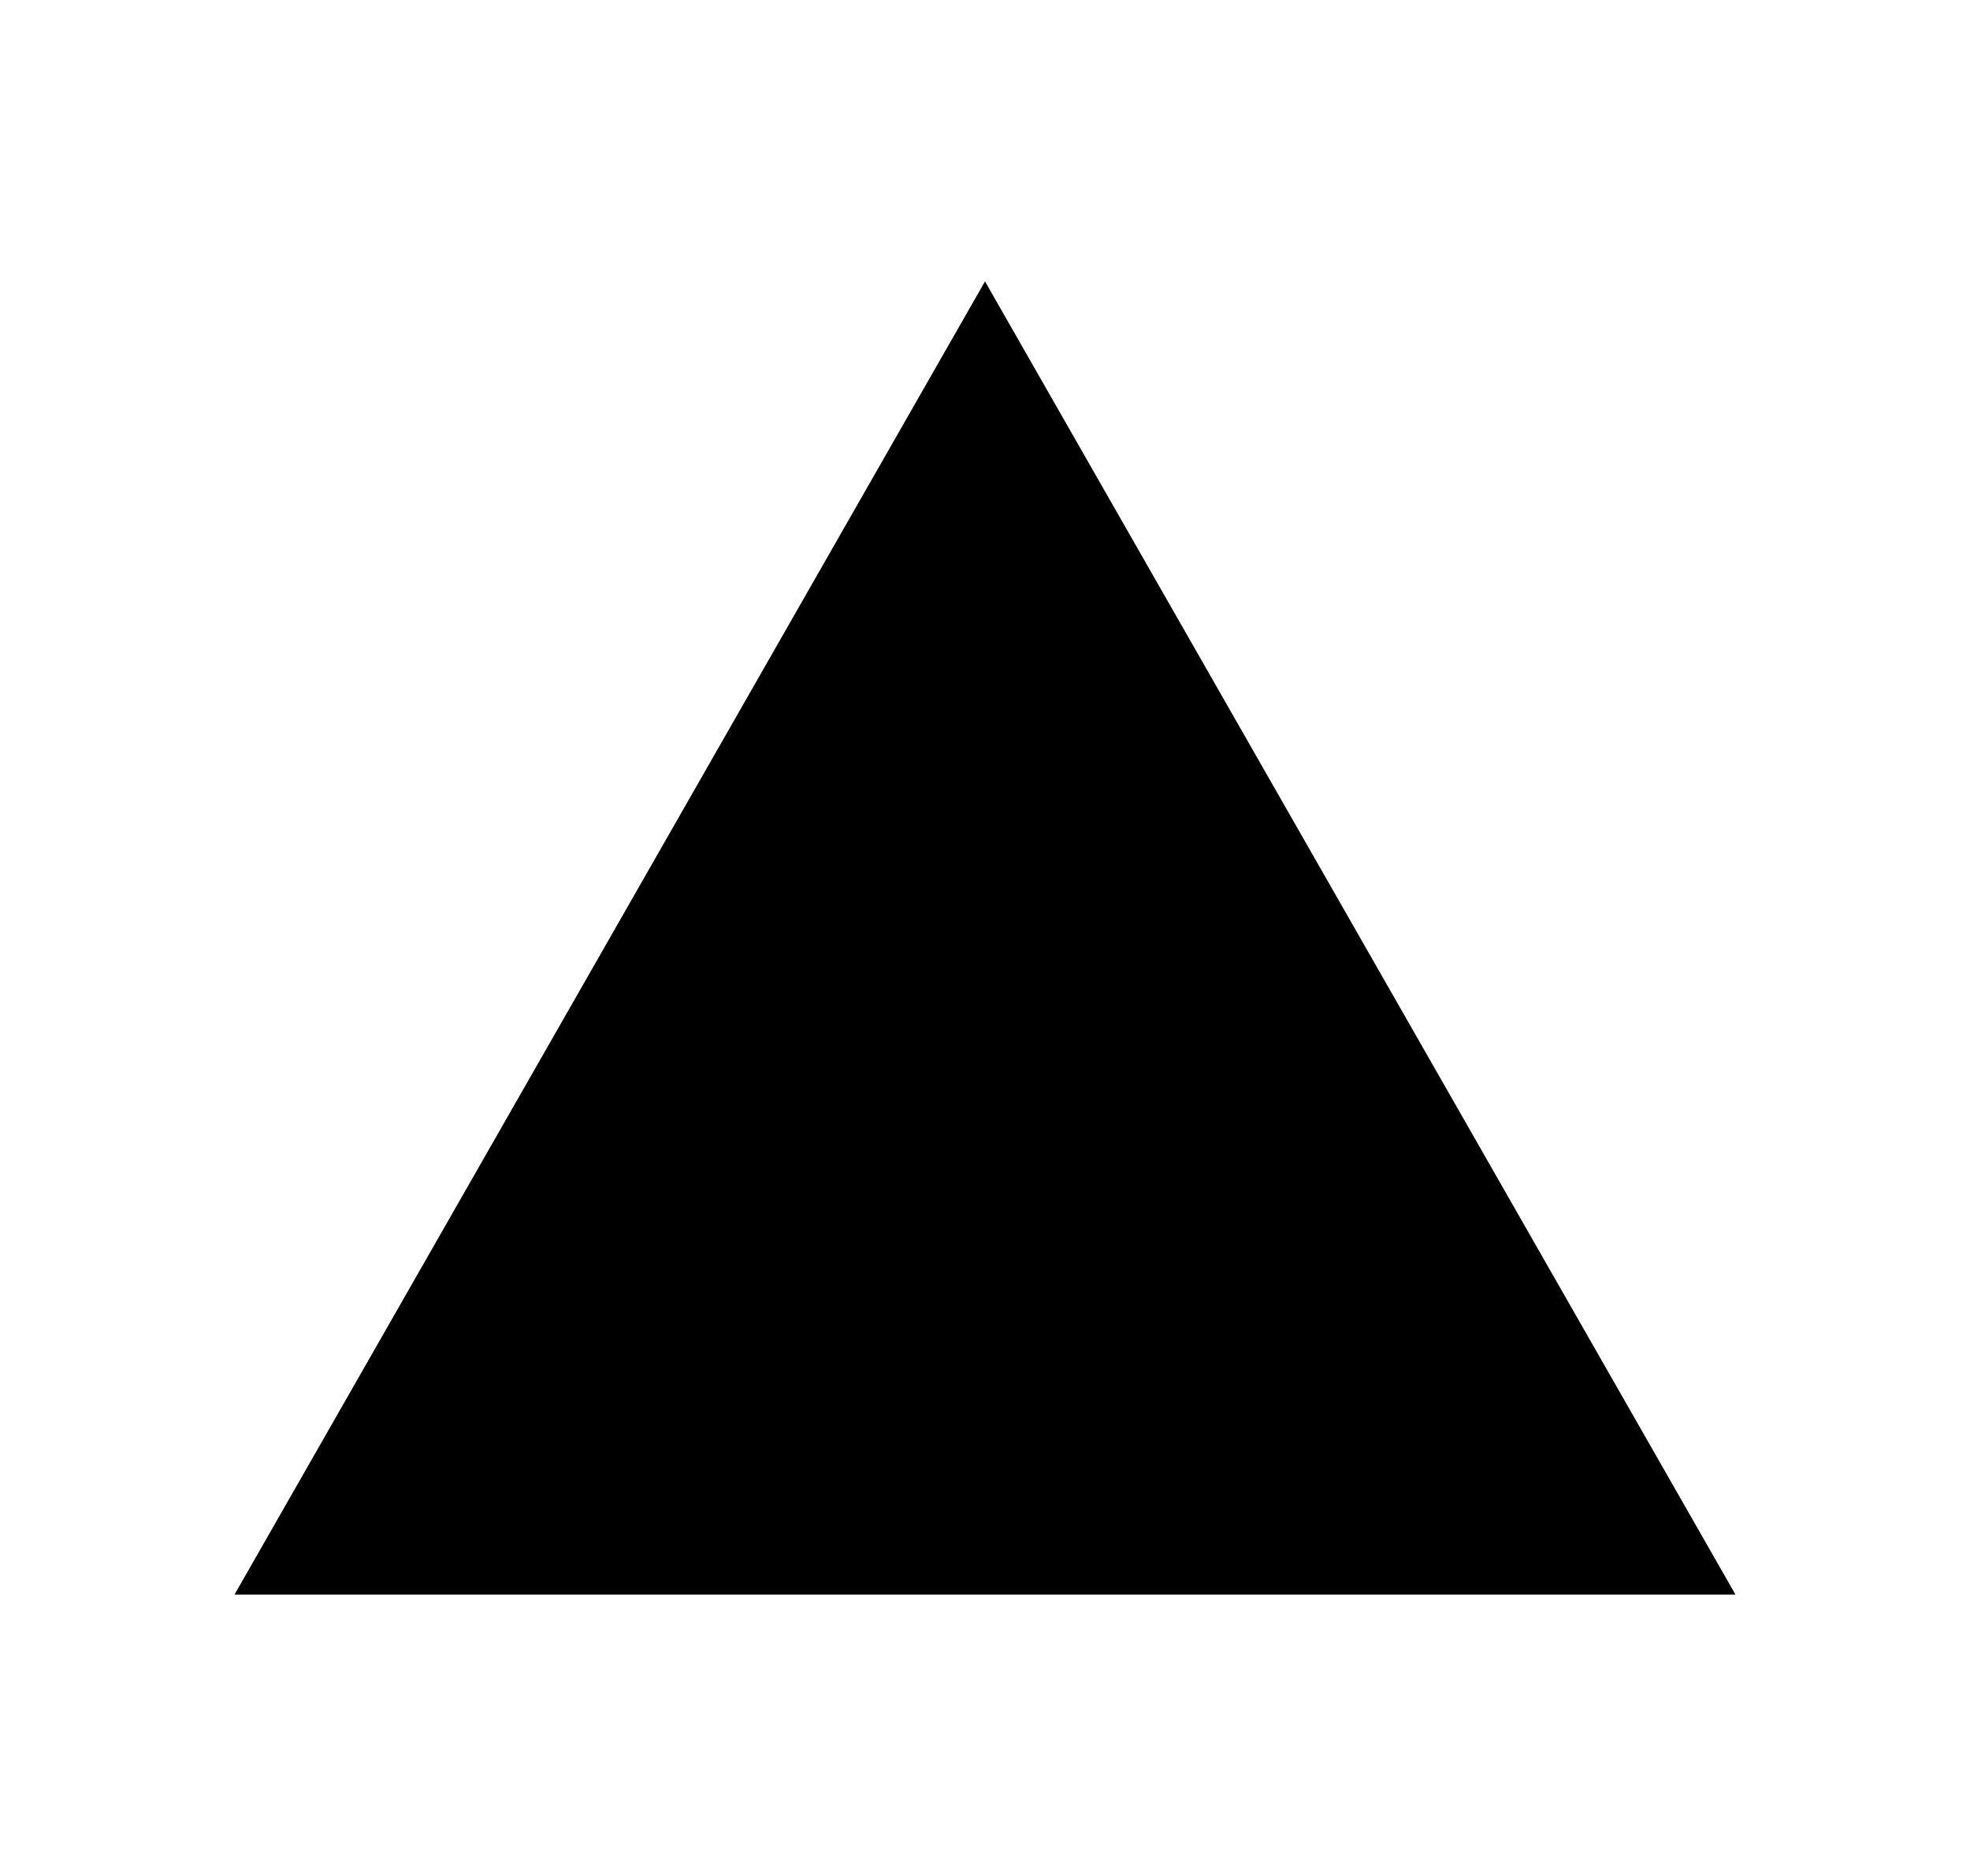 <?xml version="1.0" encoding="UTF-8" standalone="no"?>
<svg
   width="21"
   height="20"
   viewBox="0 0 21 20"
   fill="none"
   version="1.1"
   id="svg1"
   sodipodi:docname="logo-light.svg"
   inkscape:version="1.4 (86a8ad7, 2024-10-11)"
   xmlns:inkscape="http://www.inkscape.org/namespaces/inkscape"
   xmlns:sodipodi="http://sodipodi.sourceforge.net/DTD/sodipodi-0.dtd"
   xmlns="http://www.w3.org/2000/svg"
   xmlns:svg="http://www.w3.org/2000/svg">
  <sodipodi:namedview
     id="namedview1"
     pagecolor="#ffffff"
     bordercolor="#999999"
     borderopacity="1"
     inkscape:showpageshadow="2"
     inkscape:pageopacity="0"
     inkscape:pagecheckerboard="0"
     inkscape:deskcolor="#d1d1d1"
     inkscape:zoom="40.35"
     inkscape:cx="10.495663"
     inkscape:cy="10"
     inkscape:window-width="1920"
     inkscape:window-height="1009"
     inkscape:window-x="-8"
     inkscape:window-y="-8"
     inkscape:window-maximized="1"
     inkscape:current-layer="svg1" />
  <g
     clip-path="url(#clip0_977_547)"
     id="g1">
    <path
       fill-rule="evenodd"
       clip-rule="evenodd"
       d="M10.5 3L18.5 17H2.5L10.5 3Z"
       fill="white"
       id="path1"
       style="fill:#000000" />
  </g>
  <defs
     id="defs1">
    <clipPath
       id="clip0_977_547">
      <rect
         width="16"
         height="16"
         fill="white"
         transform="translate(2.5 2)"
         id="rect1" />
    </clipPath>
  </defs>
</svg>
